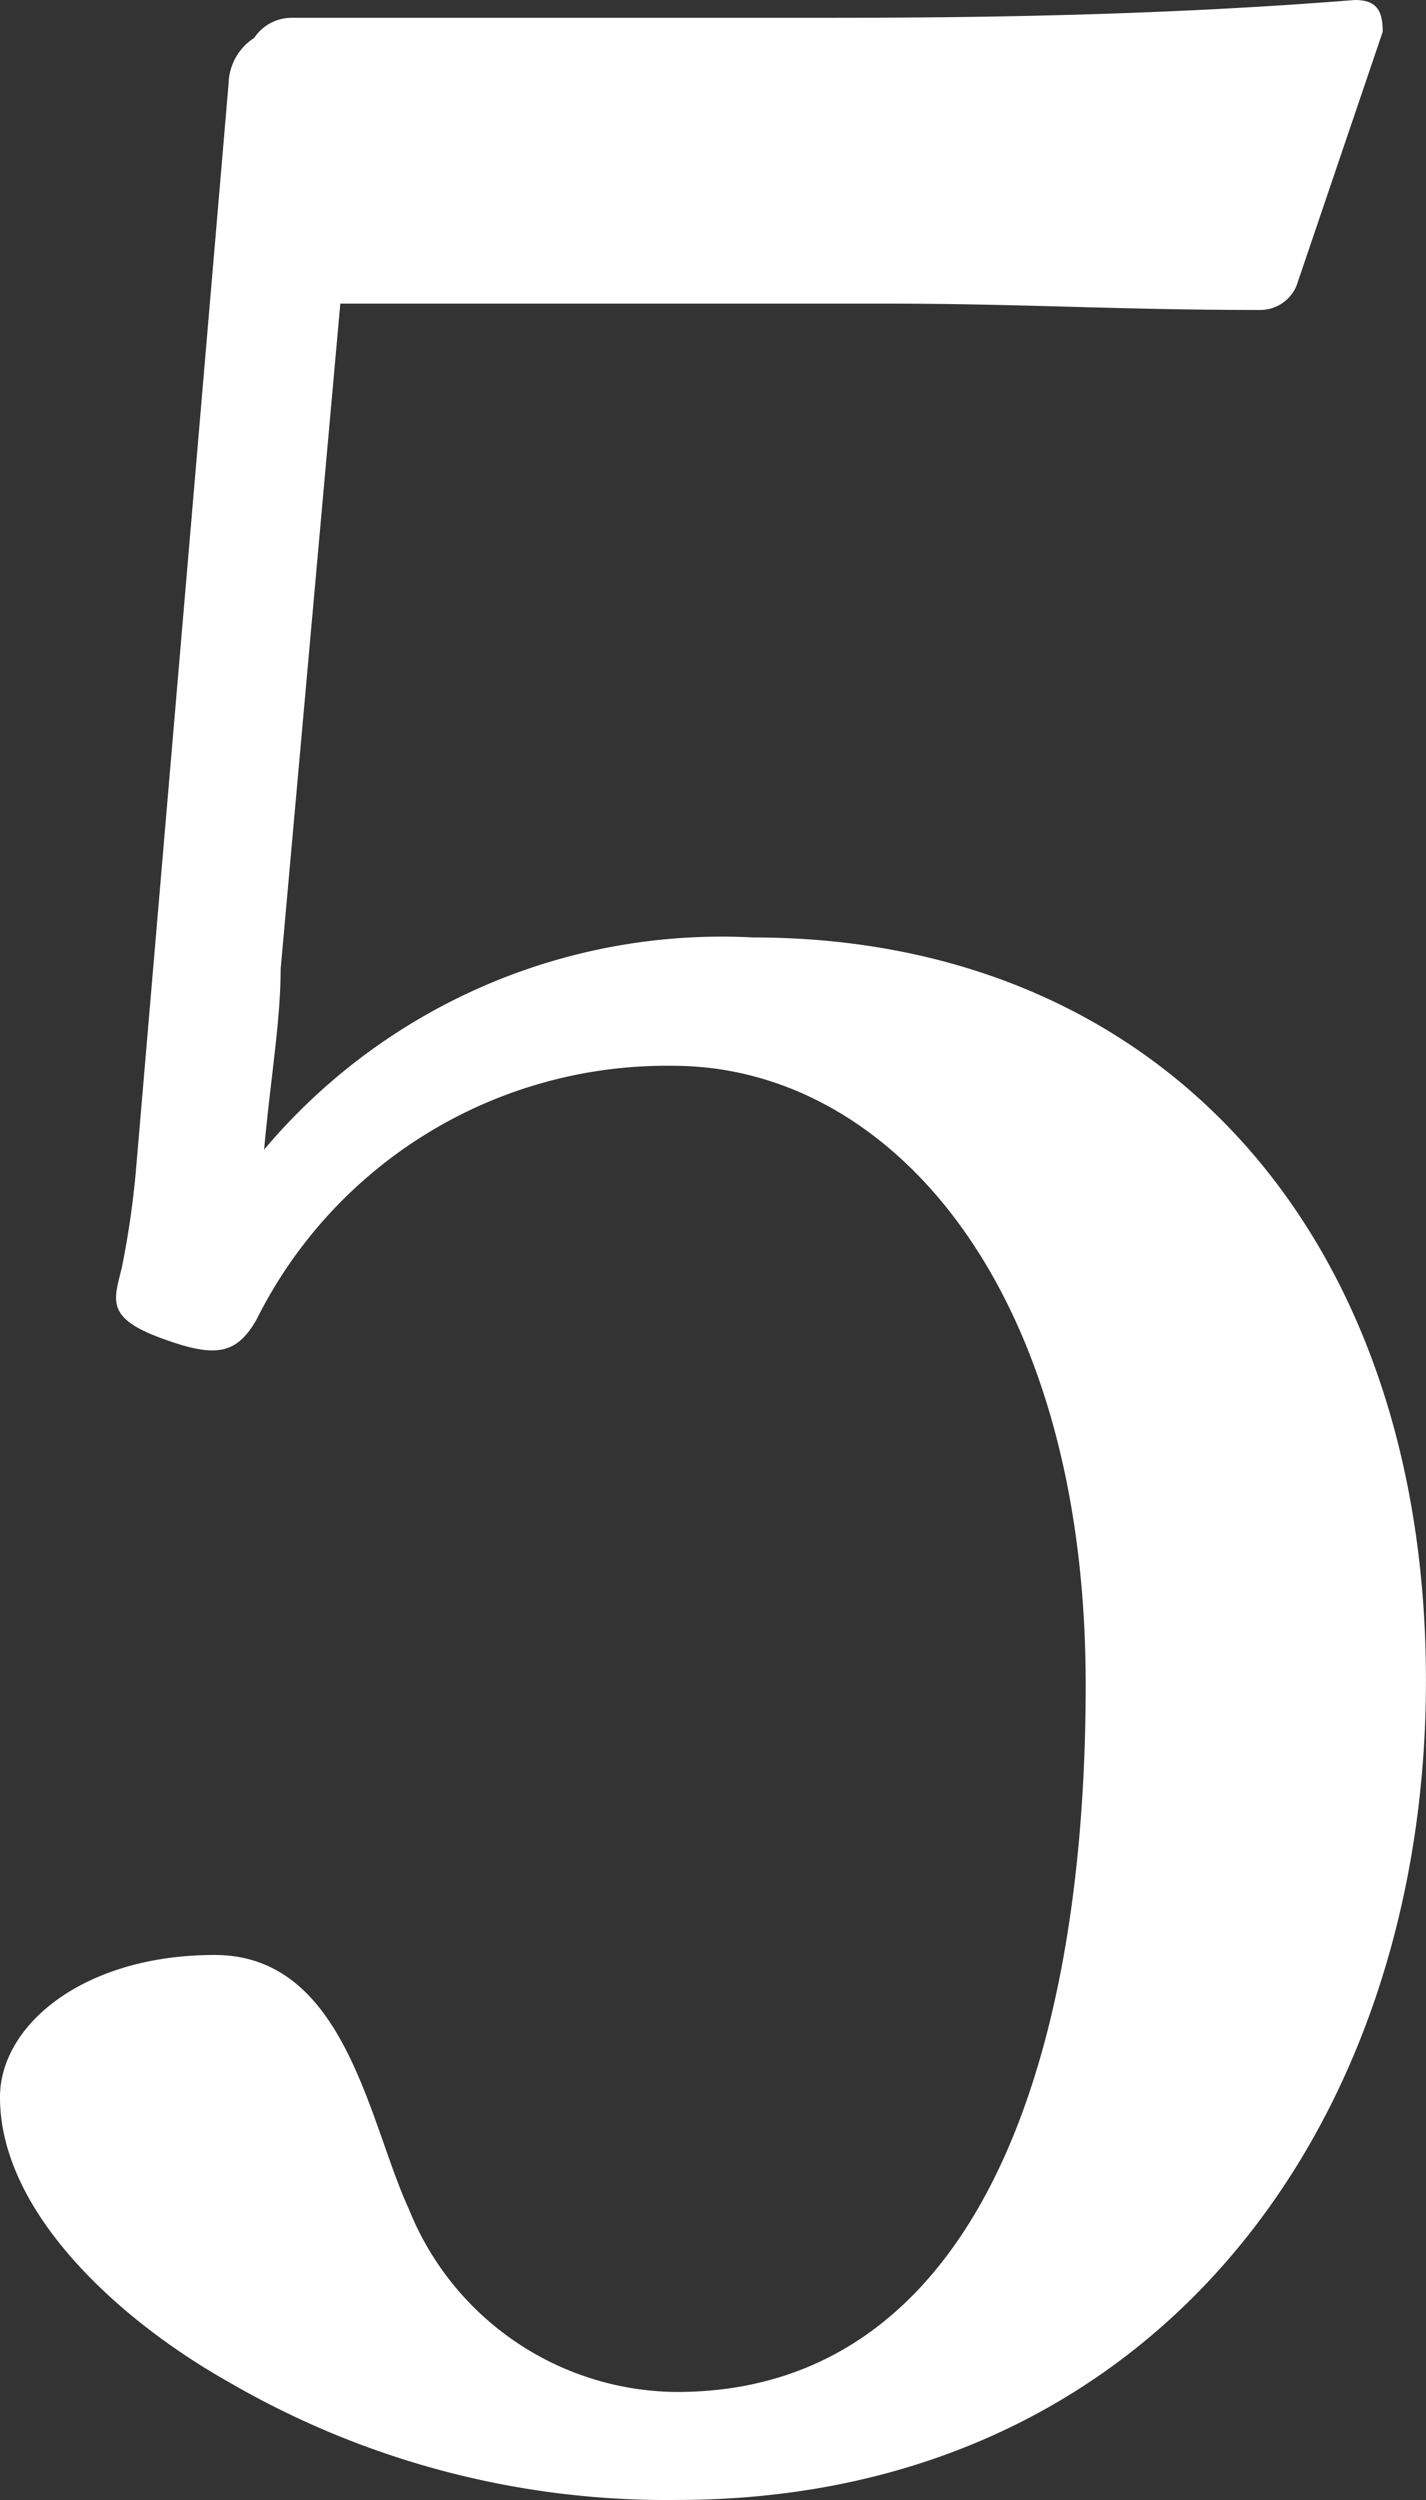 <svg id="レイヤー_2" data-name="レイヤー 2" xmlns="http://www.w3.org/2000/svg" width="27.811" height="48.736" viewBox="0 0 27.811 48.736">
  <rect x="0" y="0" width="27.811" height="48.736" fill="#333333" stroke="none"/>
  <g id="layout" transform="translate(0 0)">
    <path id="パス_13137" data-name="パス 13137" d="M5.473,18.865c0,1.015-.2,2.154-.322,3.516a11.664,11.664,0,0,1,9.534-4.136c7.925,0,13.125,5.77,13.125,14.487S22.462,48.705,13.2,48.705a16.989,16.989,0,0,1-8.742-2.3C2.3,45.189,0,43.084,0,40.855c0-1.412,1.634-2.774,4.185-2.774s3,3.244,3.789,4.953A5.671,5.671,0,0,0,13.2,46.6c5.622,0,7.974-6.018,7.974-13.793s-3.839-12.06-8.049-12.06A8.94,8.94,0,0,0,5,25.7c-.4.693-.817.743-1.882.347s-.892-.743-.743-1.362A17.235,17.235,0,0,0,2.65,22.8L4.458,1.6a1.09,1.09,0,0,1,.5-.891A.876.876,0,0,1,5.7.317H15.6c2.476,0,6.488,0,10.822-.347.421,0,.545.2.545.619L25.285,5.542a.768.768,0,0,1-.693.471c-2.774,0-4.656-.124-7.306-.124H6.637Z" transform="translate(0 0.03)" fill="#fff"/>
  </g>
</svg>
